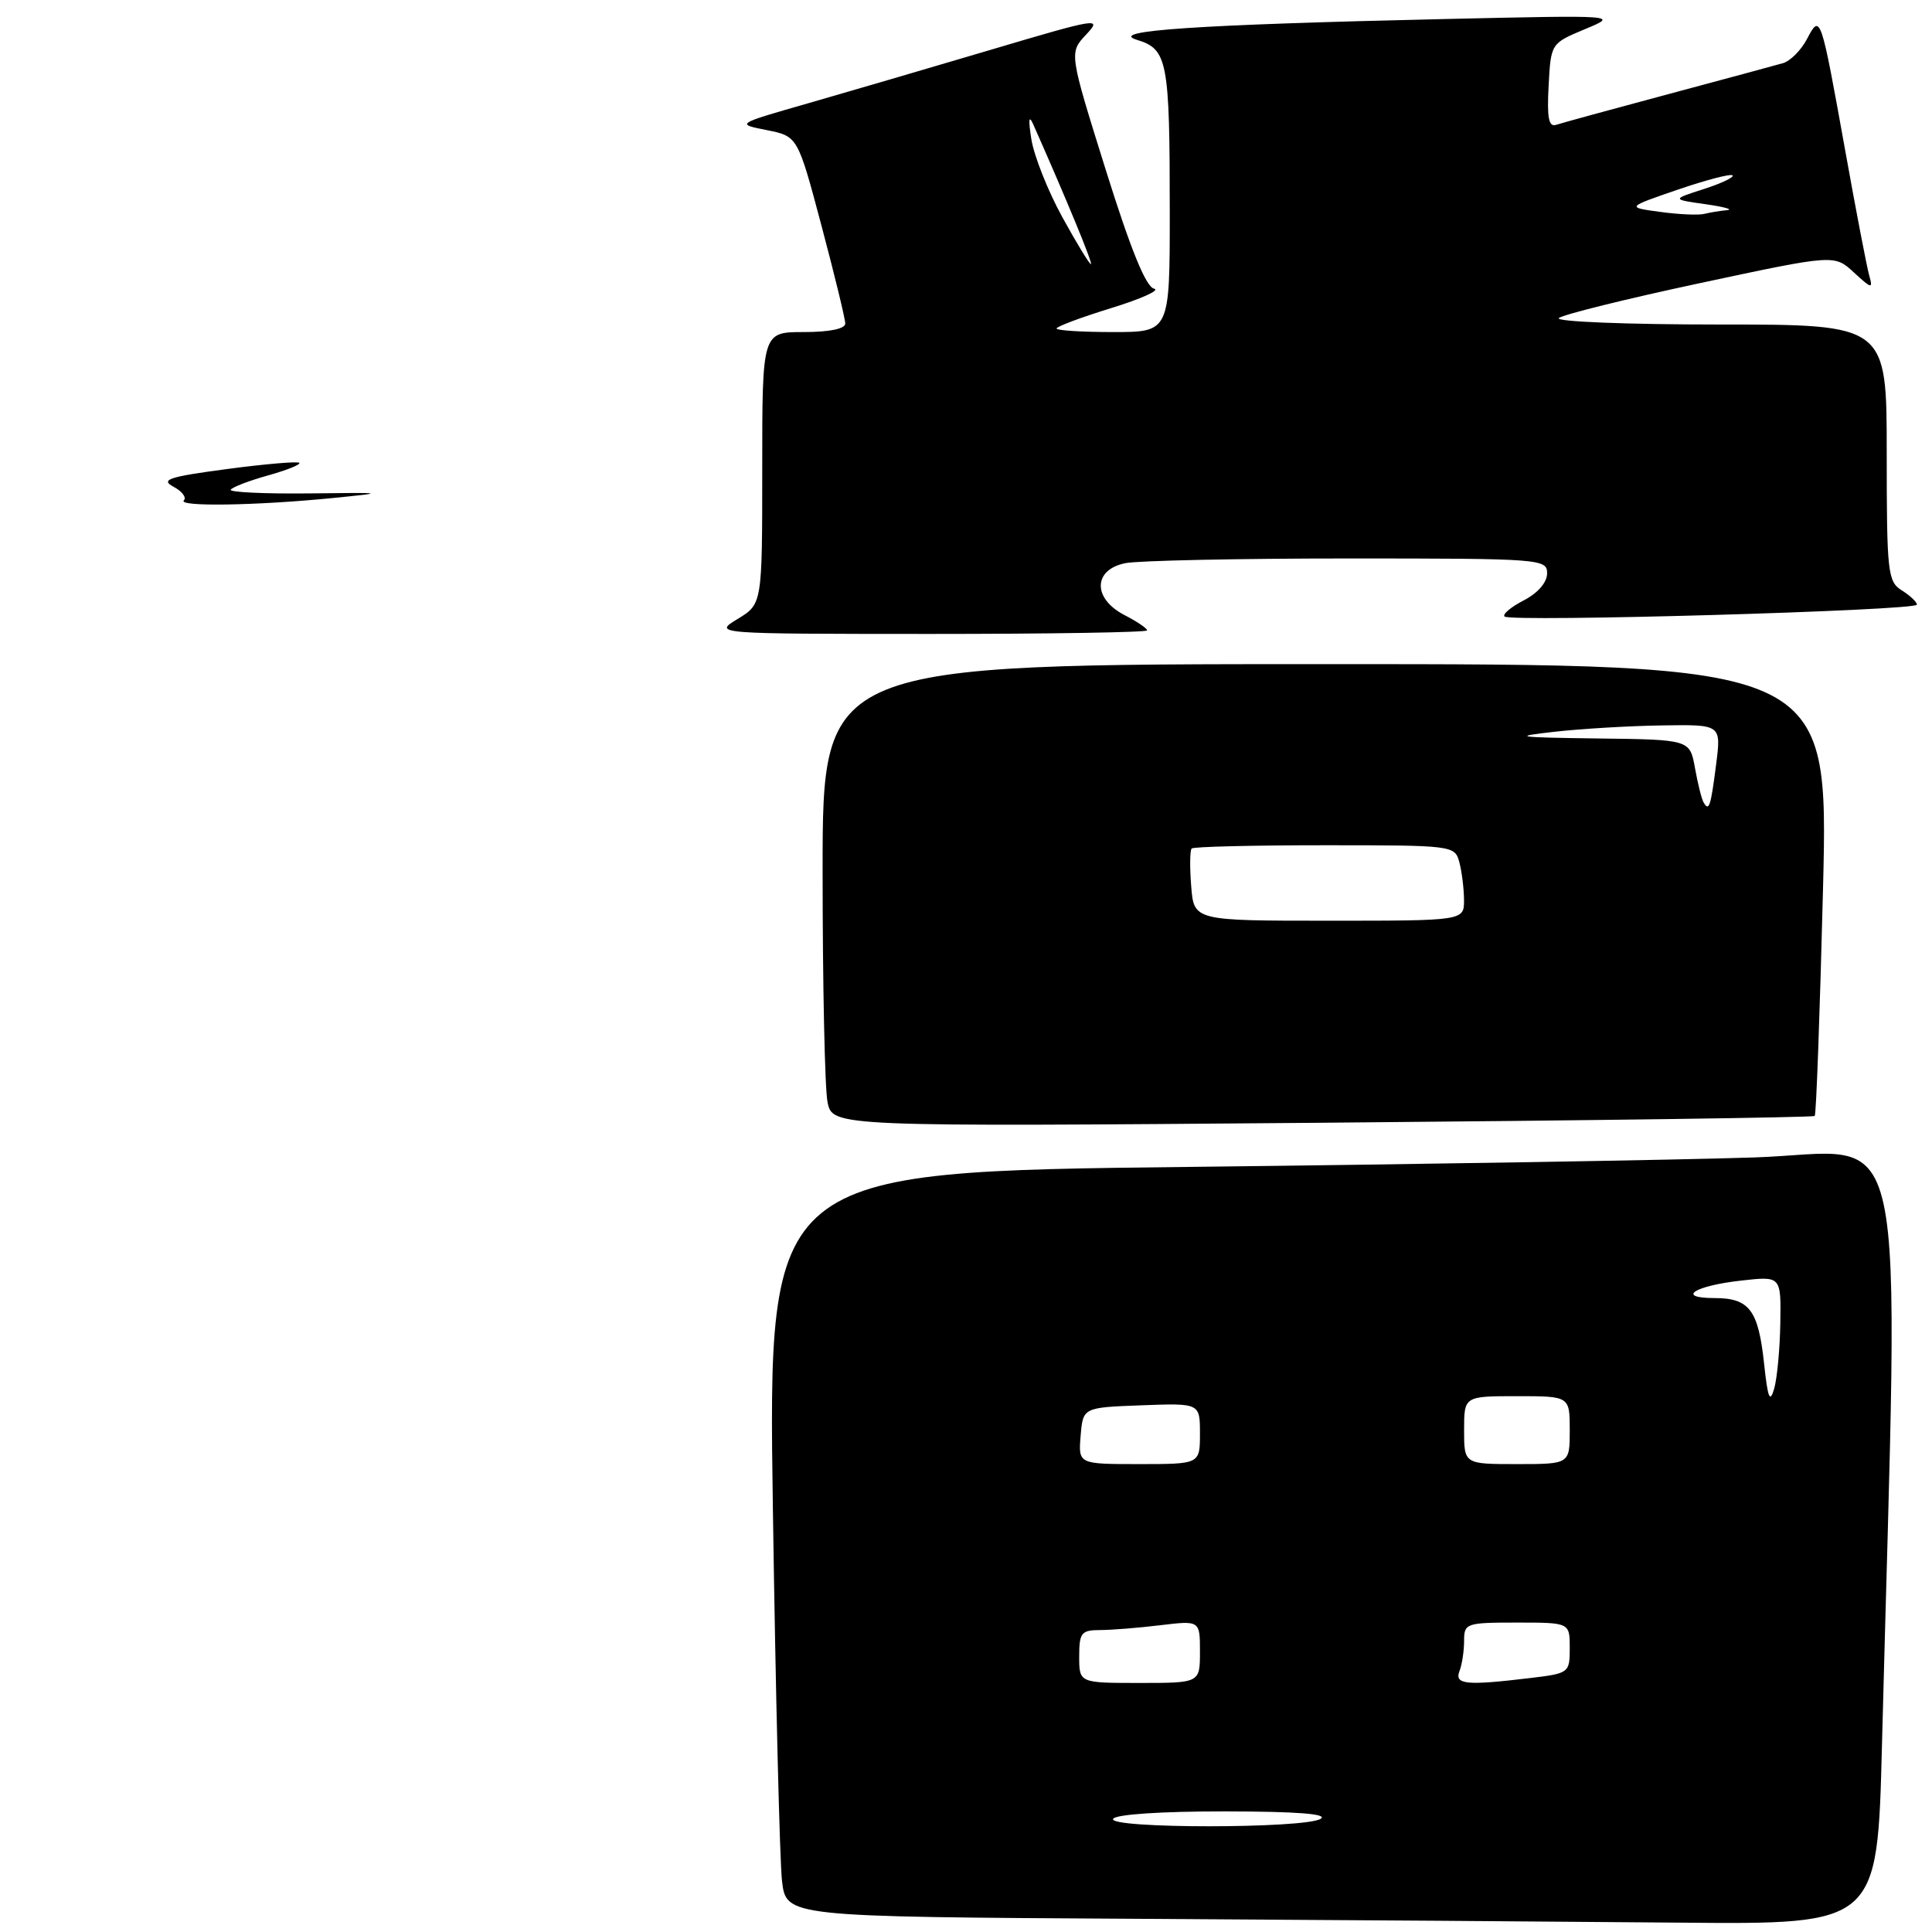<?xml version="1.0" encoding="UTF-8" standalone="no"?>
<!DOCTYPE svg PUBLIC "-//W3C//DTD SVG 1.1//EN" "http://www.w3.org/Graphics/SVG/1.1/DTD/svg11.dtd" >
<svg xmlns="http://www.w3.org/2000/svg" xmlns:xlink="http://www.w3.org/1999/xlink" version="1.1" viewBox="0 0 256 256">
 <g >
 <path fill="currentColor"
d=" M 249.37 231.25 C 251.60 144.54 253.38 152.69 232.37 153.37 C 221.99 153.71 188.36 154.27 157.63 154.62 C 101.76 155.25 101.76 155.25 102.41 199.88 C 102.77 224.42 103.32 246.63 103.62 249.24 C 104.18 253.98 104.18 253.98 150.34 254.25 C 175.73 254.40 208.26 254.63 222.63 254.76 C 248.77 255.00 248.77 255.00 249.37 231.25 Z  M 240.46 147.87 C 240.66 147.67 241.15 134.11 241.56 117.75 C 242.29 88.00 242.29 88.00 175.64 88.00 C 109.00 88.00 109.00 88.00 109.00 115.38 C 109.00 130.43 109.29 144.22 109.65 146.02 C 110.31 149.30 110.31 149.30 175.20 148.77 C 210.90 148.47 240.26 148.07 240.46 147.87 Z  M 152.00 83.53 C 152.00 83.26 150.65 82.35 149.00 81.50 C 144.76 79.31 144.83 75.48 149.12 74.62 C 150.84 74.28 164.12 74.00 178.62 74.00 C 204.22 74.00 205.00 74.06 205.00 75.97 C 205.00 77.17 203.78 78.58 201.91 79.55 C 200.21 80.43 199.06 81.39 199.36 81.69 C 200.12 82.46 254.00 80.91 254.00 80.12 C 254.00 79.77 253.10 78.92 252.00 78.23 C 250.13 77.06 250.00 75.90 250.00 59.99 C 250.00 43.00 250.00 43.00 227.80 43.00 C 215.59 43.00 206.03 42.62 206.55 42.15 C 207.07 41.69 215.50 39.60 225.28 37.51 C 243.06 33.71 243.06 33.71 245.65 36.10 C 248.02 38.29 248.20 38.32 247.68 36.50 C 247.37 35.40 245.94 27.98 244.51 20.00 C 241.24 1.84 241.22 1.78 239.43 5.18 C 238.65 6.66 237.22 8.09 236.25 8.37 C 235.29 8.65 228.43 10.50 221.00 12.49 C 213.57 14.48 206.92 16.30 206.20 16.54 C 205.21 16.87 204.97 15.62 205.20 11.36 C 205.50 5.75 205.50 5.75 210.00 3.87 C 214.50 2.00 214.50 2.00 191.50 2.52 C 158.47 3.27 146.65 4.06 150.65 5.28 C 154.71 6.51 155.00 8.04 155.00 28.12 C 155.00 44.00 155.00 44.00 147.50 44.00 C 143.38 44.00 140.00 43.79 140.00 43.53 C 140.00 43.27 143.26 42.05 147.25 40.82 C 151.24 39.59 153.79 38.44 152.92 38.25 C 151.84 38.02 149.81 33.04 146.50 22.45 C 141.66 6.99 141.66 6.99 143.92 4.58 C 146.08 2.28 145.53 2.37 131.34 6.58 C 123.18 9.00 112.22 12.21 107.00 13.71 C 97.50 16.43 97.50 16.43 101.60 17.24 C 105.70 18.06 105.70 18.06 108.85 29.90 C 110.58 36.41 112.00 42.25 112.00 42.87 C 112.00 43.57 109.92 44.00 106.50 44.00 C 101.00 44.00 101.00 44.00 101.00 62.01 C 101.00 80.03 101.00 80.03 97.75 82.01 C 94.50 83.99 94.50 83.99 123.25 84.00 C 139.06 84.00 152.00 83.79 152.00 83.53 Z  M 24.36 66.30 C 24.75 65.92 24.13 65.10 22.98 64.49 C 21.23 63.55 22.35 63.18 30.08 62.15 C 35.13 61.48 39.44 61.11 39.66 61.33 C 39.88 61.55 38.01 62.30 35.50 63.00 C 33.00 63.70 30.78 64.55 30.57 64.89 C 30.36 65.22 34.98 65.44 40.84 65.38 C 51.21 65.26 51.30 65.27 44.00 66.00 C 33.88 67.00 23.51 67.16 24.36 66.30 Z  M 147.50 241.00 C 147.87 240.41 153.91 240.01 162.31 240.02 C 171.84 240.03 176.01 240.35 175.00 241.00 C 172.96 242.32 146.68 242.32 147.50 241.00 Z  M 143.00 219.50 C 143.00 216.35 143.28 216.00 145.75 215.99 C 147.26 215.99 150.86 215.70 153.75 215.35 C 159.00 214.72 159.00 214.72 159.00 218.86 C 159.00 223.00 159.00 223.00 151.00 223.00 C 143.00 223.00 143.00 223.00 143.00 219.50 Z  M 193.39 221.42 C 193.73 220.55 194.00 218.75 194.00 217.42 C 194.00 215.09 194.26 215.00 201.00 215.00 C 208.00 215.00 208.00 215.00 208.00 218.36 C 208.00 221.67 207.92 221.73 202.75 222.35 C 194.26 223.37 192.70 223.22 193.39 221.42 Z  M 143.19 190.25 C 143.50 186.50 143.50 186.50 151.25 186.21 C 159.00 185.92 159.00 185.92 159.00 189.96 C 159.00 194.00 159.00 194.00 150.94 194.00 C 142.88 194.00 142.88 194.00 143.19 190.25 Z  M 194.00 189.50 C 194.00 185.00 194.00 185.00 201.00 185.00 C 208.00 185.00 208.00 185.00 208.00 189.50 C 208.00 194.00 208.00 194.00 201.00 194.00 C 194.00 194.00 194.00 194.00 194.00 189.50 Z  M 233.75 180.68 C 232.99 173.58 231.80 172.00 227.18 172.00 C 222.00 172.00 224.50 170.37 230.75 169.68 C 236.00 169.09 236.00 169.09 235.90 175.30 C 235.85 178.71 235.48 182.62 235.09 184.00 C 234.52 185.98 234.24 185.28 233.75 180.68 Z  M 157.84 117.43 C 157.64 114.92 157.67 112.67 157.90 112.43 C 158.14 112.19 166.08 112.00 175.55 112.00 C 192.56 112.00 192.77 112.03 193.37 114.25 C 193.70 115.49 193.98 117.74 193.99 119.25 C 194.00 122.00 194.00 122.00 176.10 122.00 C 158.20 122.00 158.20 122.00 157.84 117.43 Z  M 225.73 106.32 C 225.47 105.87 224.96 103.81 224.59 101.75 C 223.91 98.00 223.91 98.00 211.70 97.85 C 200.84 97.71 200.21 97.61 206.00 96.96 C 209.57 96.56 216.00 96.18 220.28 96.12 C 228.07 96.00 228.07 96.00 227.40 101.25 C 226.68 106.90 226.46 107.58 225.73 106.32 Z  M 140.75 28.75 C 138.86 25.31 137.03 20.70 136.67 18.50 C 136.24 15.81 136.32 15.16 136.92 16.50 C 141.35 26.49 144.86 35.00 144.55 35.00 C 144.35 35.00 142.64 32.19 140.75 28.75 Z  M 220.00 28.08 C 215.50 27.47 215.50 27.47 222.31 25.13 C 226.06 23.85 229.33 22.99 229.57 23.24 C 229.81 23.48 228.10 24.30 225.76 25.05 C 221.50 26.42 221.50 26.42 226.00 27.06 C 228.47 27.41 229.75 27.77 228.83 27.85 C 227.91 27.93 226.56 28.16 225.83 28.34 C 225.10 28.53 222.47 28.42 220.00 28.08 Z "/>
</g>
</svg>